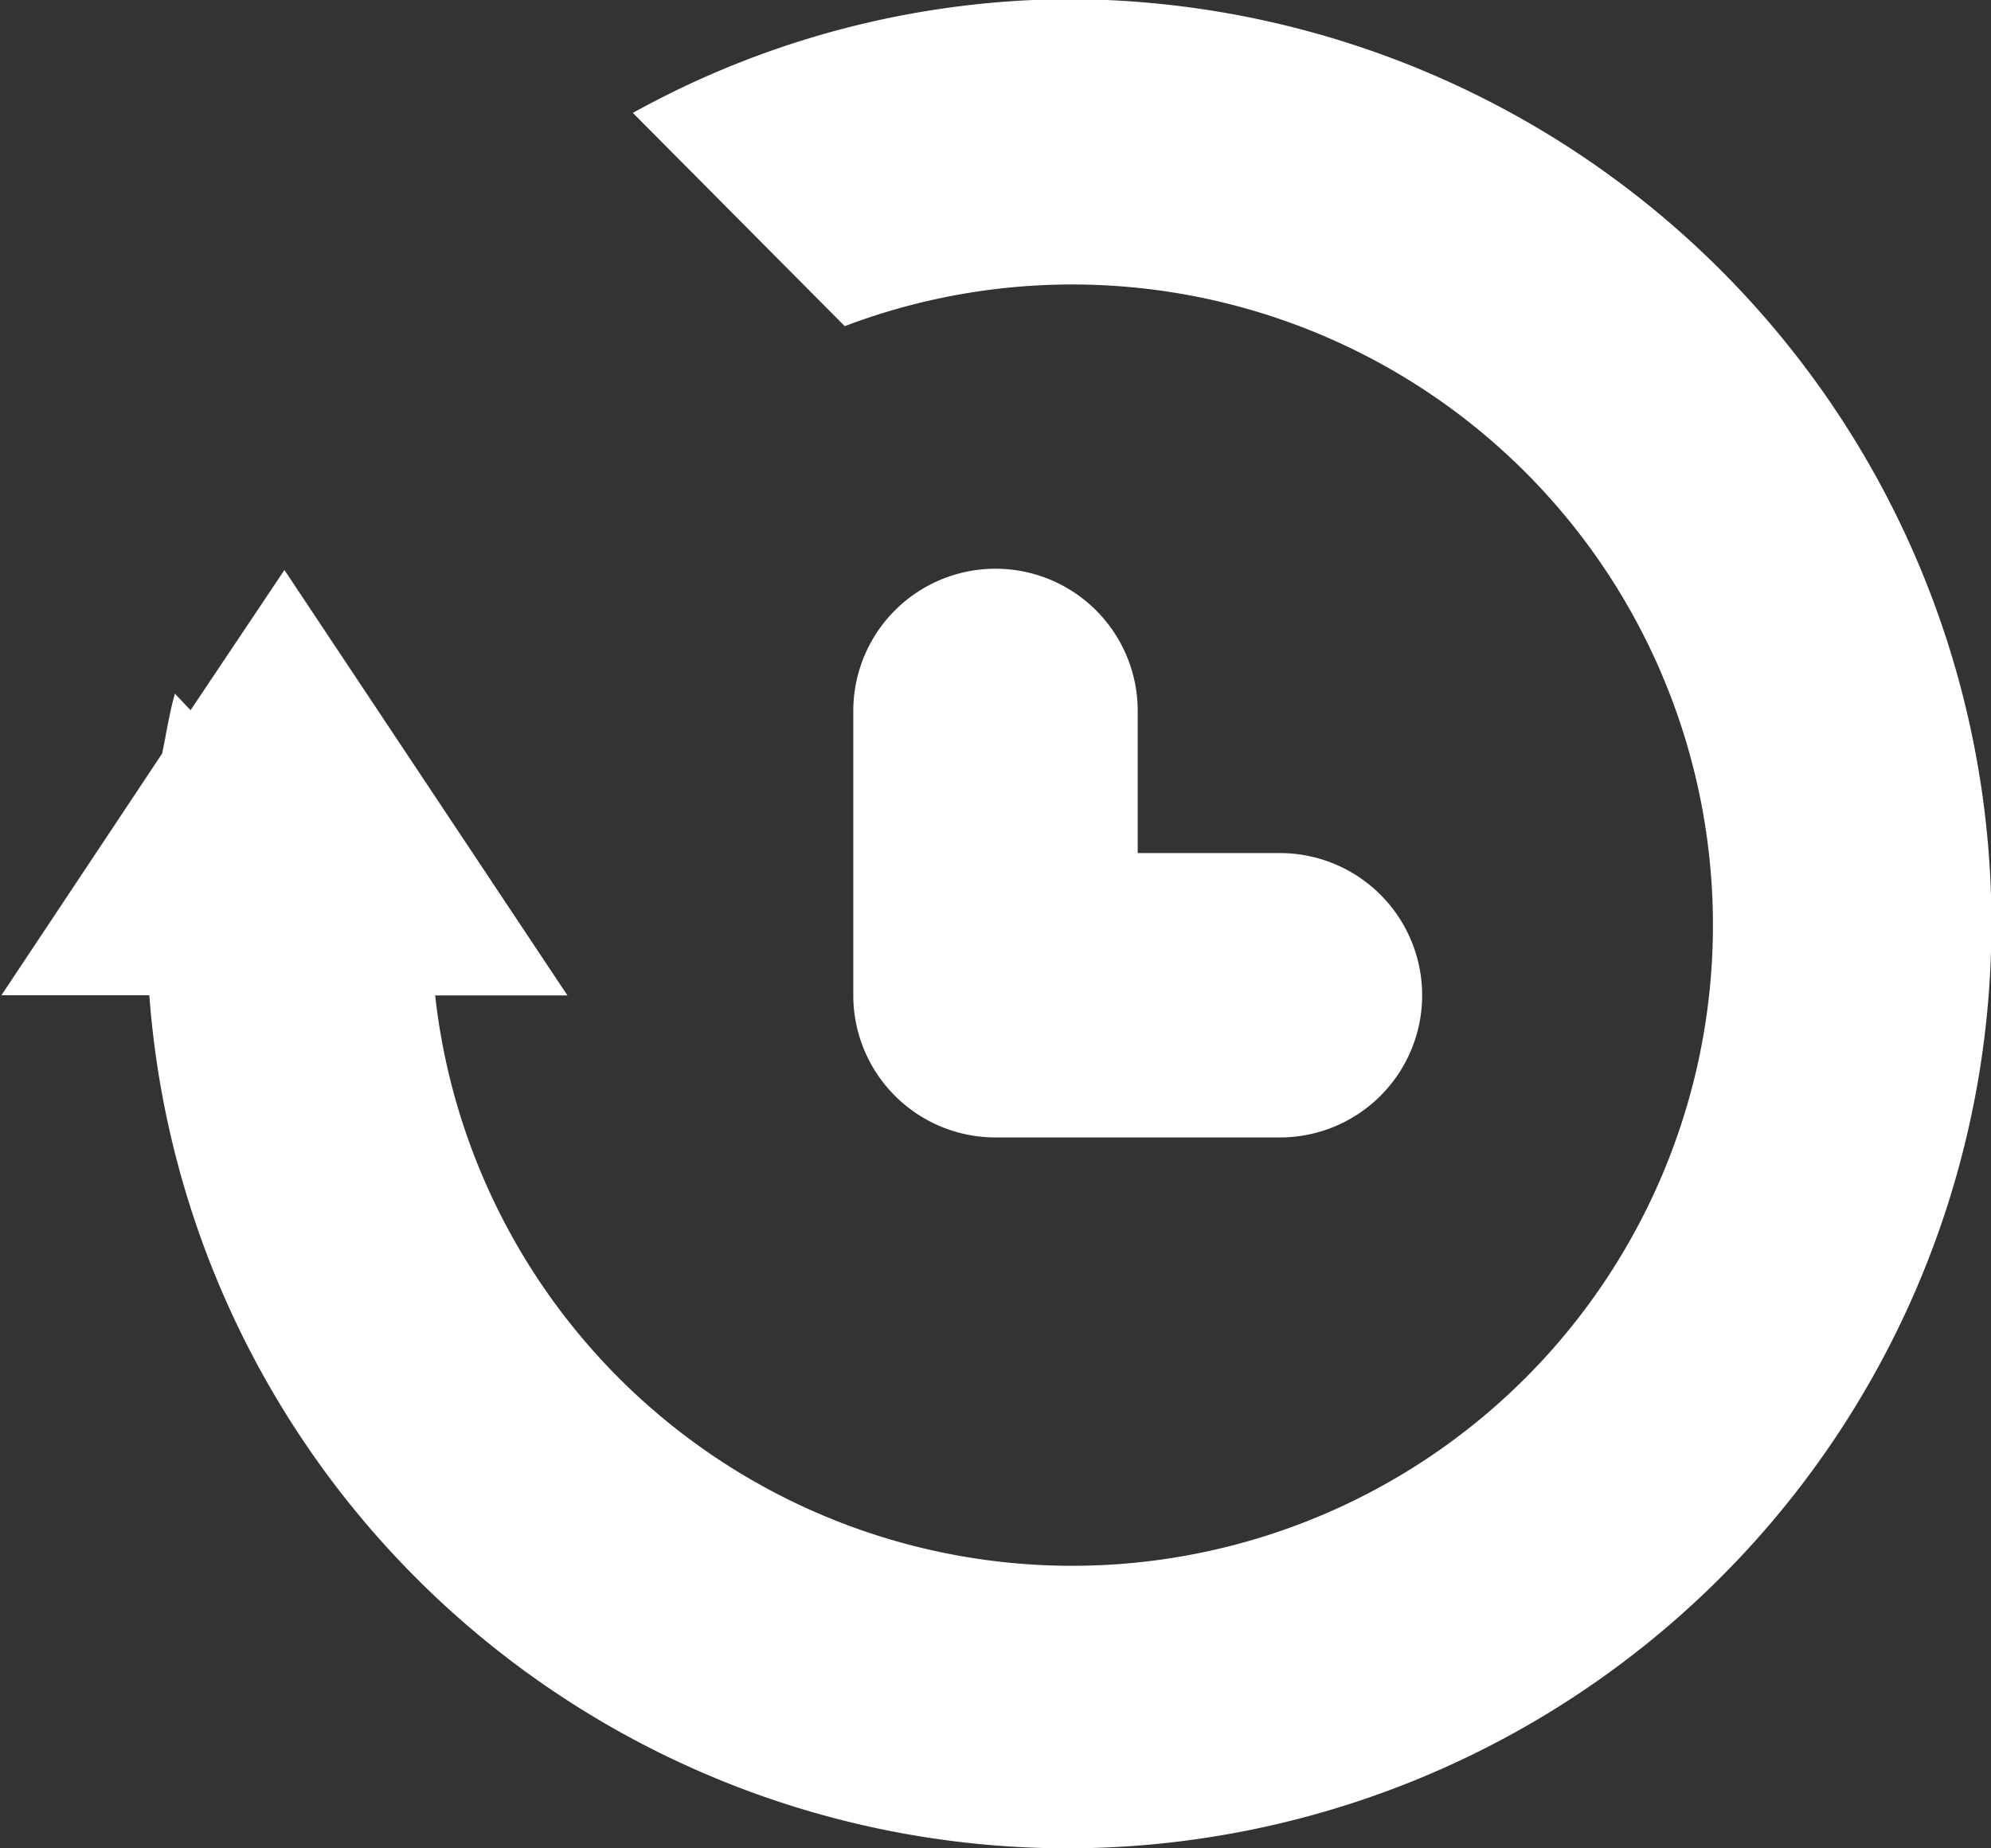 <svg xmlns="http://www.w3.org/2000/svg" width="14" height="13" viewBox="0 0 14 13">
  <rect x="0" y="0" width="14" height="13" fill="#333333" stroke="none"/>
  <defs>
    <style>
      .cls-1 {
        fill: #fff;
        fill-rule: evenodd;
      }
    </style>
  </defs>
  <path id="办理延聘" class="cls-1" d="M1104,138v1h1a1,1,0,0,1,0,2h-2a1,1,0,0,1-1-1v-2A1,1,0,0,1,1104,138Zm-0.5,8a6.479,6.479,0,0,1-6.45-6h-1.04l1.13-1.7c0.03-.14.05-0.283,0.09-0.421l0.11,0.116,0.66-.986,1.99,2.992h-0.93a4.506,4.506,0,1,0,2.88-4.707l-1.49-1.5a6.387,6.387,0,0,1,3.05-.8A6.5,6.5,0,0,1,1103.5,146Z" transform="translate(-1096 -133)"/>
</svg>
